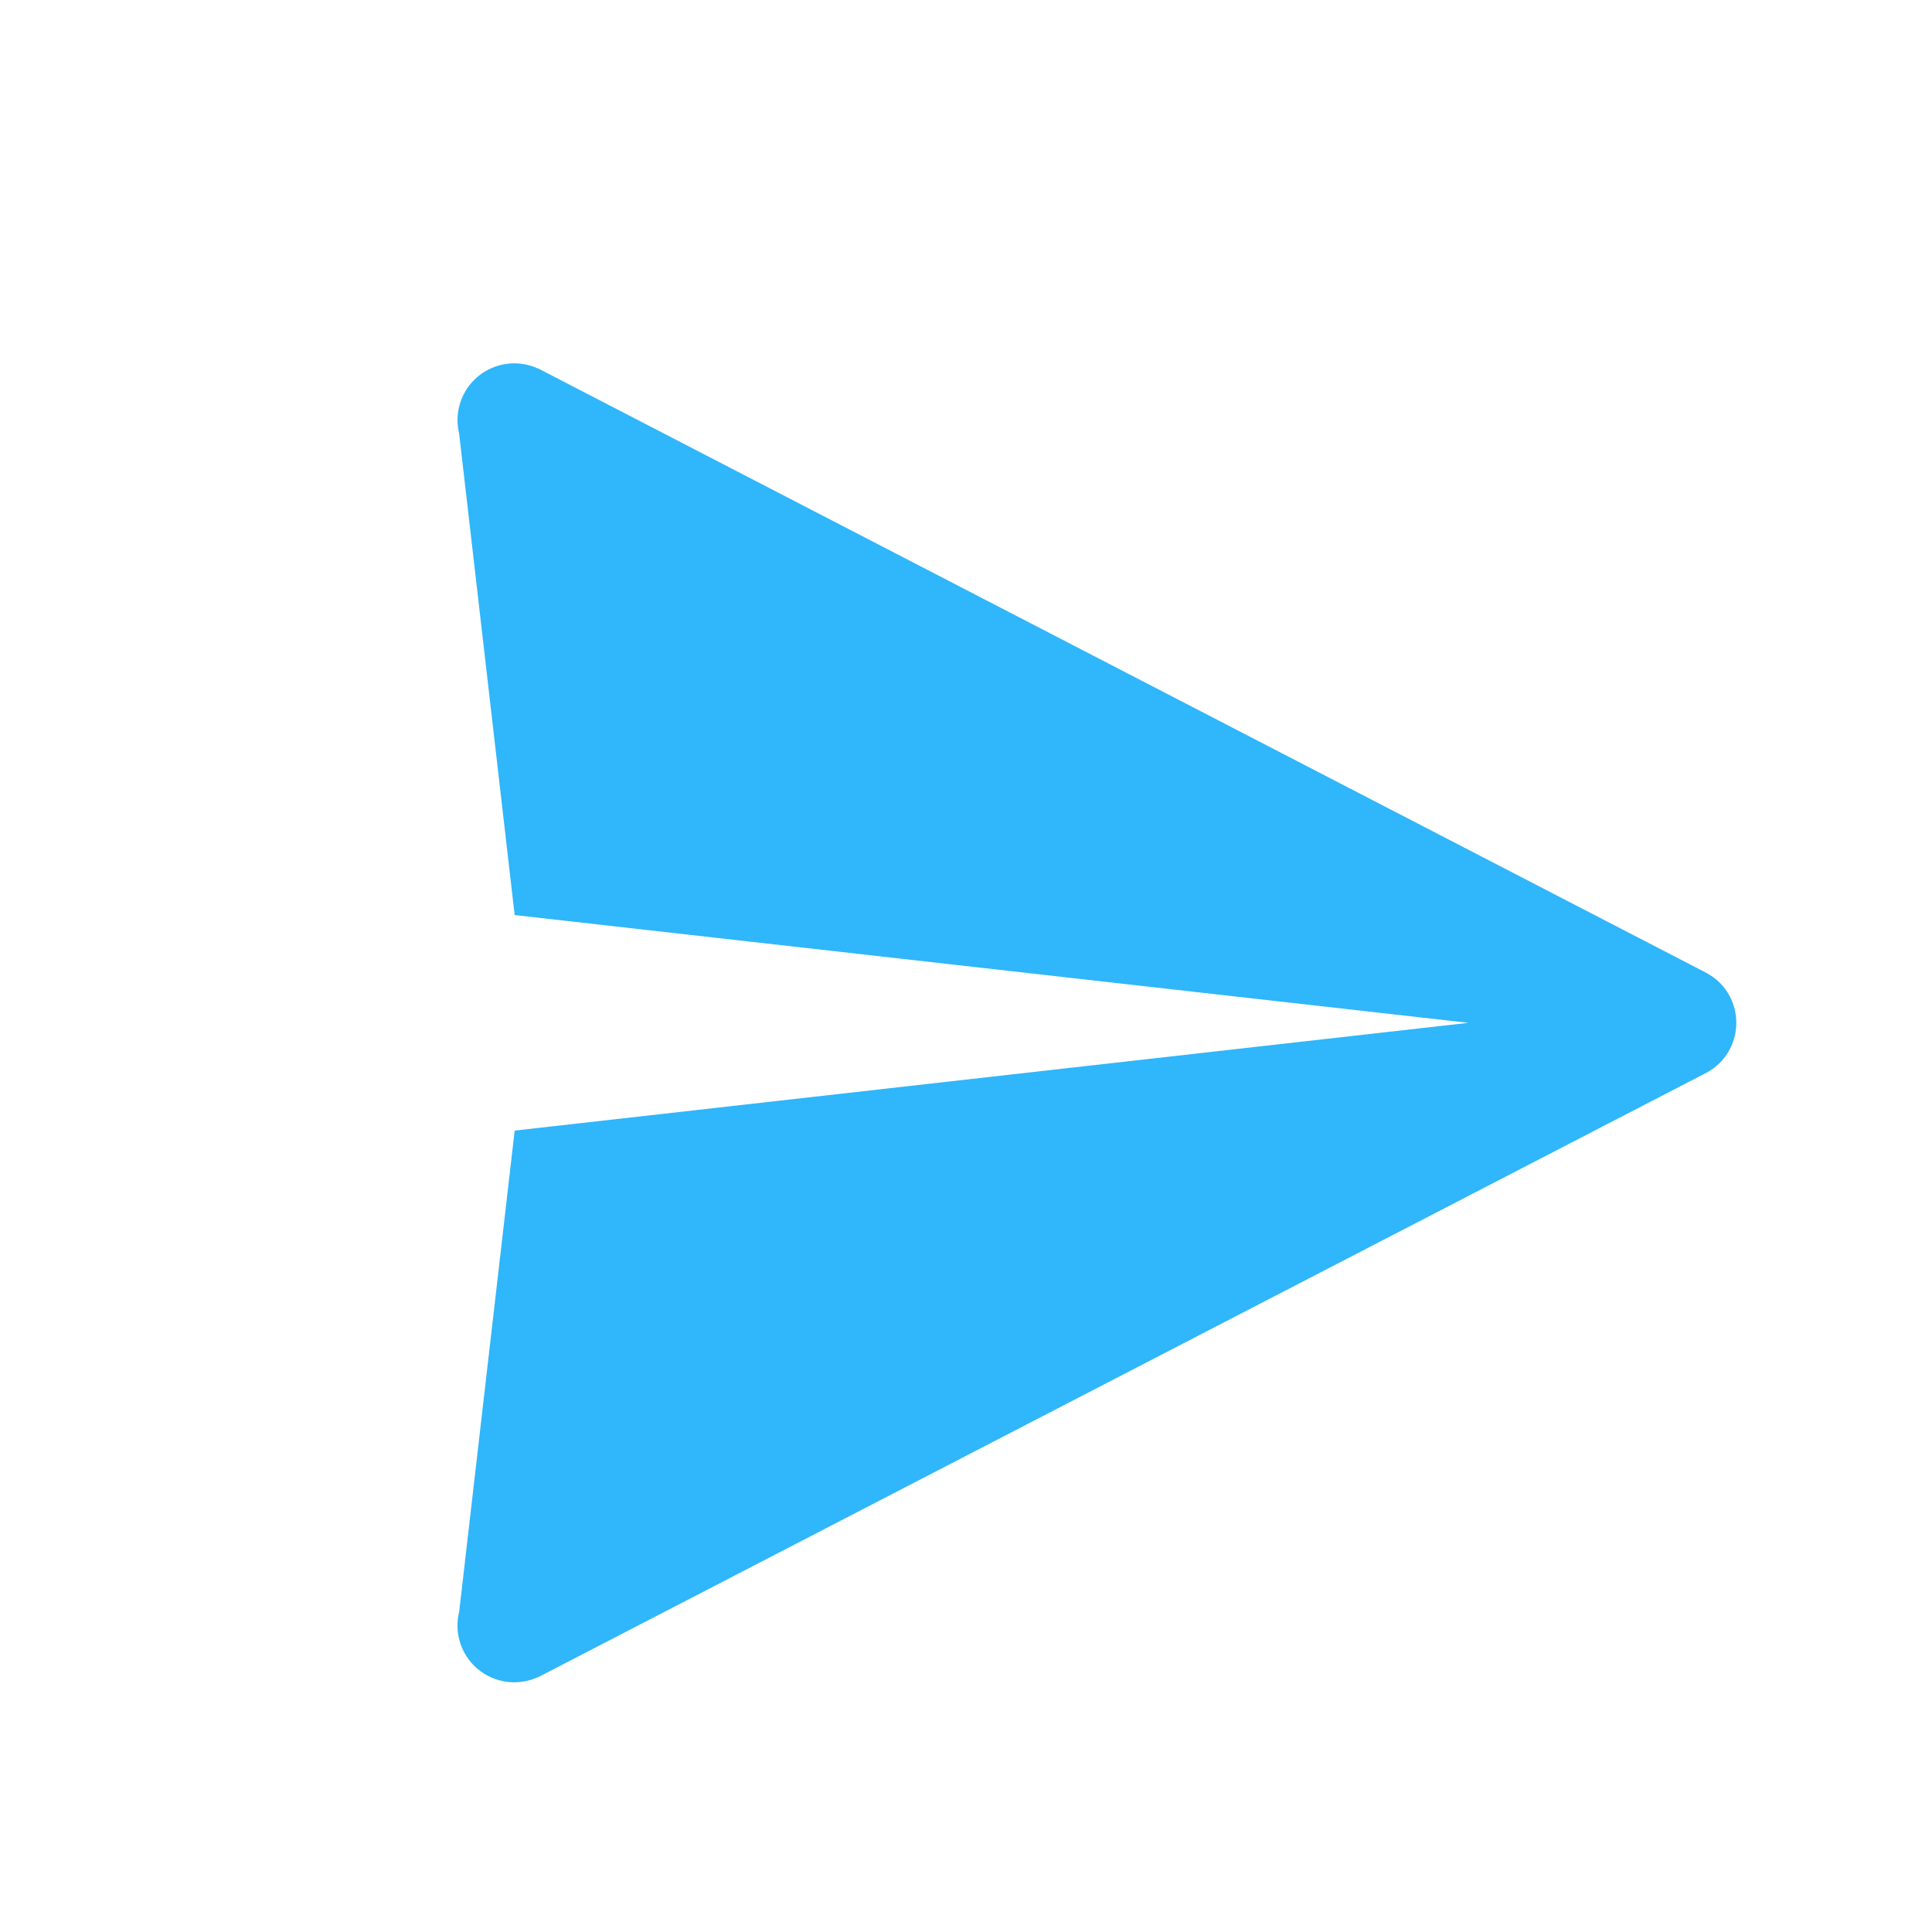 <svg xmlns="http://www.w3.org/2000/svg" x="0px" y="0px" width="24" height="24" viewBox="0 0 34 34" fill="#30B6FA" class="cly__qxcdzn-0 dMIsNQ"><g id="Artboard" stroke="none" stroke-width="1" fill="#30B6FA" fill-rule="evenodd"><g id="icons8-email-send-(3)" transform="translate(14, 18) rotate(-315) translate(-14, -18) translate(2, 6)" fill="#30B6FA" fill-rule="nonzero"><path d="M23,0 C22.904,0.001 22.809,0.015 22.717,0.043 C22.69,0.05 22.663,0.059 22.637,0.068 L0.65,7.061 L0.65,7.064 C0.26,7.21 0.001,7.583 0,8 C0.001,8.349 0.184,8.673 0.482,8.854 L7.164,14.154 L20.373,3.627 L9.846,16.836 L15.143,23.514 C15.323,23.815 15.649,24 16,24 C16.417,23.999 16.79,23.74 16.936,23.35 L16.939,23.35 L23.938,1.344 C23.945,1.324 23.951,1.304 23.957,1.283 C23.985,1.191 23.999,1.096 24,1 C24,0.448 23.552,0 23,0 Z" id="Path"></path></g></g></svg>